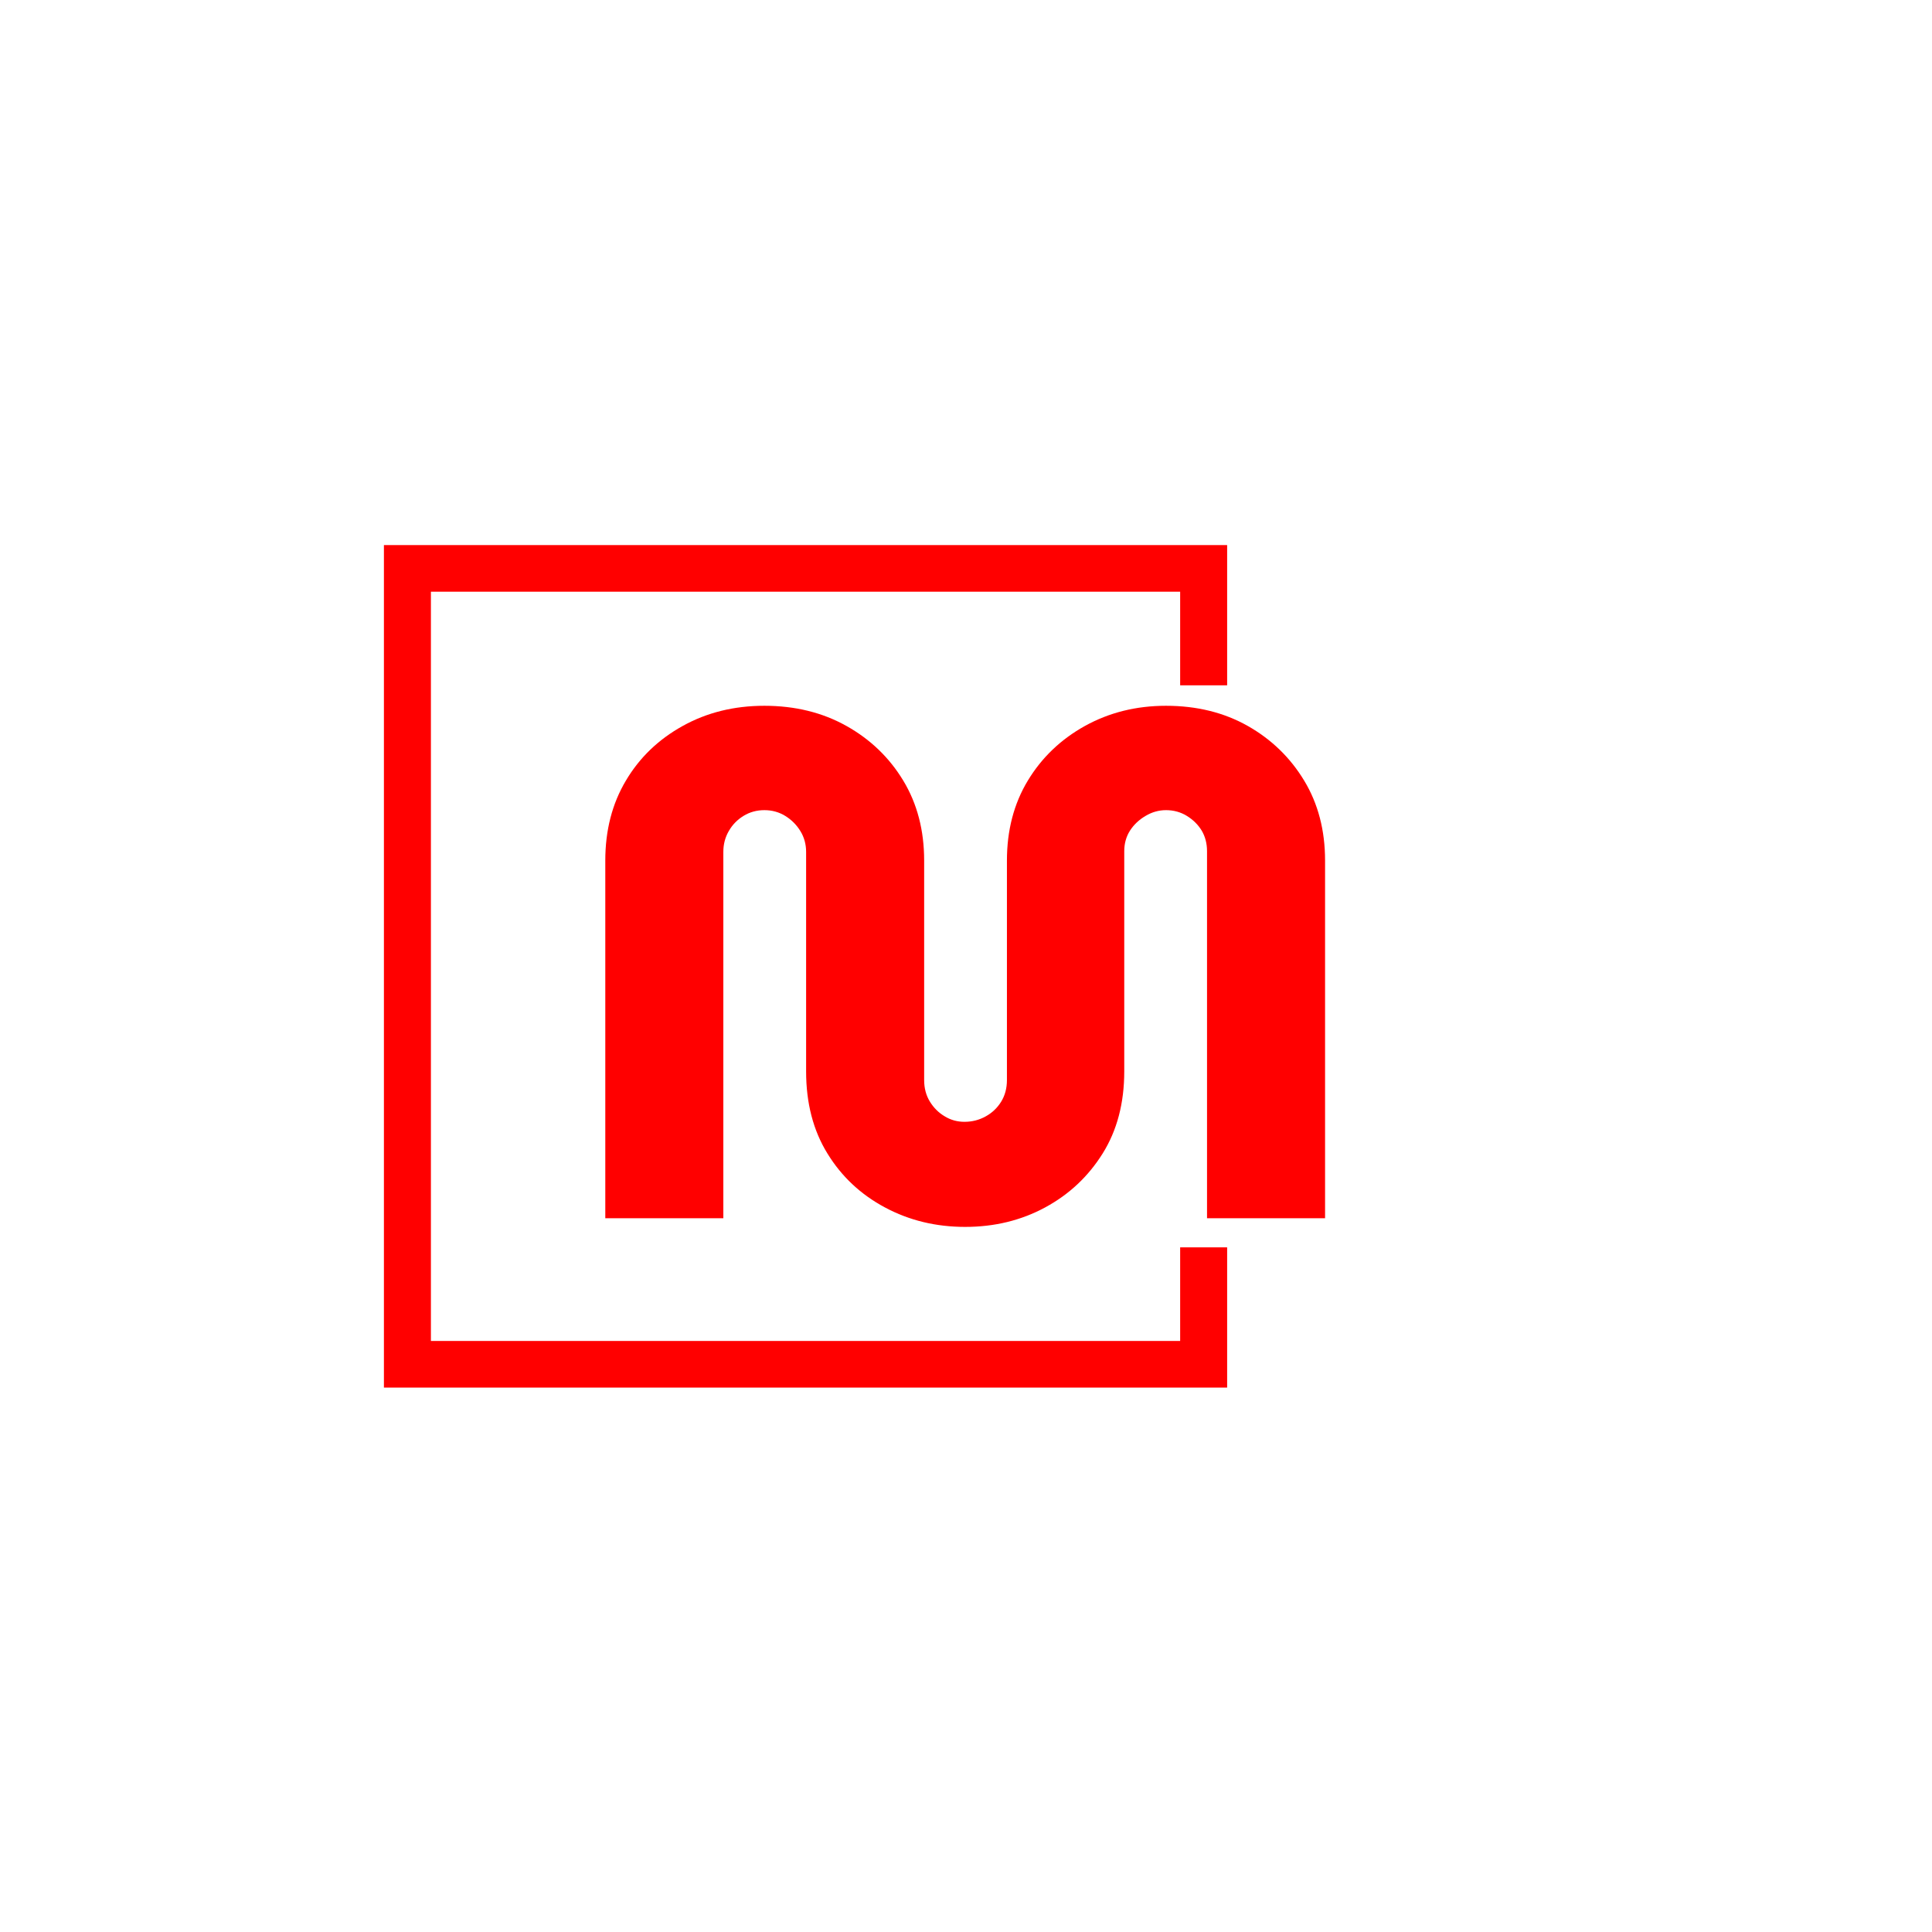 <svg xmlns="http://www.w3.org/2000/svg" version="1.1" xmlns:xlink="http://www.w3.org/1999/xlink" xmlns:svgjs="http://svgjs.dev/svgjs" width="1000" height="1000" viewBox="0 0 1000 1000"><rect width="1000" height="1000" fill="#ffffff"></rect><g transform="matrix(0.7,0,0,0.7,149.576,282.127)"><svg viewBox="0 0 396 247" data-background-color="#ffffff" preserveAspectRatio="xMidYMid meet" height="623" width="1000" xmlns="http://www.w3.org/2000/svg" xmlns:xlink="http://www.w3.org/1999/xlink"><g id="tight-bounds" transform="matrix(1,0,0,1,0.24,-0.1)"><svg viewBox="0 0 395.52 247.2" height="247.2" width="395.52"><g><svg></svg></g><g><svg viewBox="0 0 395.52 247.2" height="247.2" width="395.52"><g transform="matrix(1,0,0,1,92.256,47.215)"><svg viewBox="0 0 211.008 152.77" height="152.77" width="211.008"><g><svg viewBox="0 0 211.008 152.77" height="152.77" width="211.008"><g><svg viewBox="0 0 211.008 152.77" height="152.77" width="211.008"><g id="textblocktransform"><svg viewBox="0 0 211.008 152.77" height="152.77" width="211.008" id="textblock"><g><svg viewBox="0 0 211.008 152.77" height="152.77" width="211.008"><g transform="matrix(1,0,0,1,0,0)"><svg width="211.008" viewBox="2.7 -35.6 50 36.2" height="152.77" data-palette-color="#ff0000"><path d="M27.7 0.6L27.7 0.6Q24.65 0.6 22.13-0.75 19.6-2.1 18.13-4.5 16.65-6.9 16.65-10.2L16.65-10.2 16.65-25.45Q16.65-26.25 16.25-26.9 15.85-27.55 15.2-27.95 14.55-28.35 13.75-28.35L13.75-28.35Q12.95-28.35 12.3-27.95 11.65-27.55 11.28-26.9 10.9-26.25 10.9-25.45L10.9-25.45 10.9 0 2.7 0 2.7-24.85Q2.7-28 4.13-30.4 5.55-32.8 8.08-34.2 10.6-35.6 13.75-35.6L13.75-35.6Q16.95-35.6 19.45-34.2 21.95-32.8 23.4-30.4 24.85-28 24.85-24.85L24.85-24.85 24.85-9.6Q24.85-8.75 25.25-8.1 25.65-7.45 26.28-7.08 26.9-6.7 27.65-6.7L27.65-6.7Q28.45-6.7 29.13-7.08 29.8-7.45 30.2-8.1 30.6-8.75 30.6-9.6L30.6-9.6 30.6-24.85Q30.6-28 32.05-30.4 33.5-32.8 36.02-34.2 38.55-35.6 41.65-35.6L41.65-35.6Q44.85-35.6 47.33-34.2 49.8-32.8 51.25-30.4 52.7-28 52.7-24.85L52.7-24.85 52.7 0 44.5 0 44.5-25.5Q44.5-26.3 44.13-26.93 43.75-27.55 43.1-27.95 42.45-28.35 41.65-28.35L41.65-28.35Q40.9-28.35 40.23-27.95 39.55-27.55 39.15-26.93 38.75-26.3 38.75-25.5L38.75-25.5 38.75-10.2Q38.75-6.9 37.25-4.5 35.75-2.1 33.25-0.75 30.75 0.6 27.7 0.6Z" opacity="1" transform="matrix(1,0,0,1,0,0)" fill="#ff0000" class="wordmark-text-0" data-fill-palette-color="primary" id="text-0"></path></svg></g></svg></g></svg></g></svg></g></svg></g></svg></g><path d="M274.557 41.215L274.557 0 27.357 0 27.357 247.2 274.557 247.2 274.557 205.985 260.781 205.985 260.781 233.423 41.134 233.423 41.134 13.777 260.781 13.777 260.781 41.215Z" fill="#ff0000" stroke="transparent" data-fill-palette-color="primary"></path></svg></g><defs></defs></svg><rect width="395.52" height="247.2" fill="none" stroke="none" visibility="hidden"></rect></g></svg></g></svg>